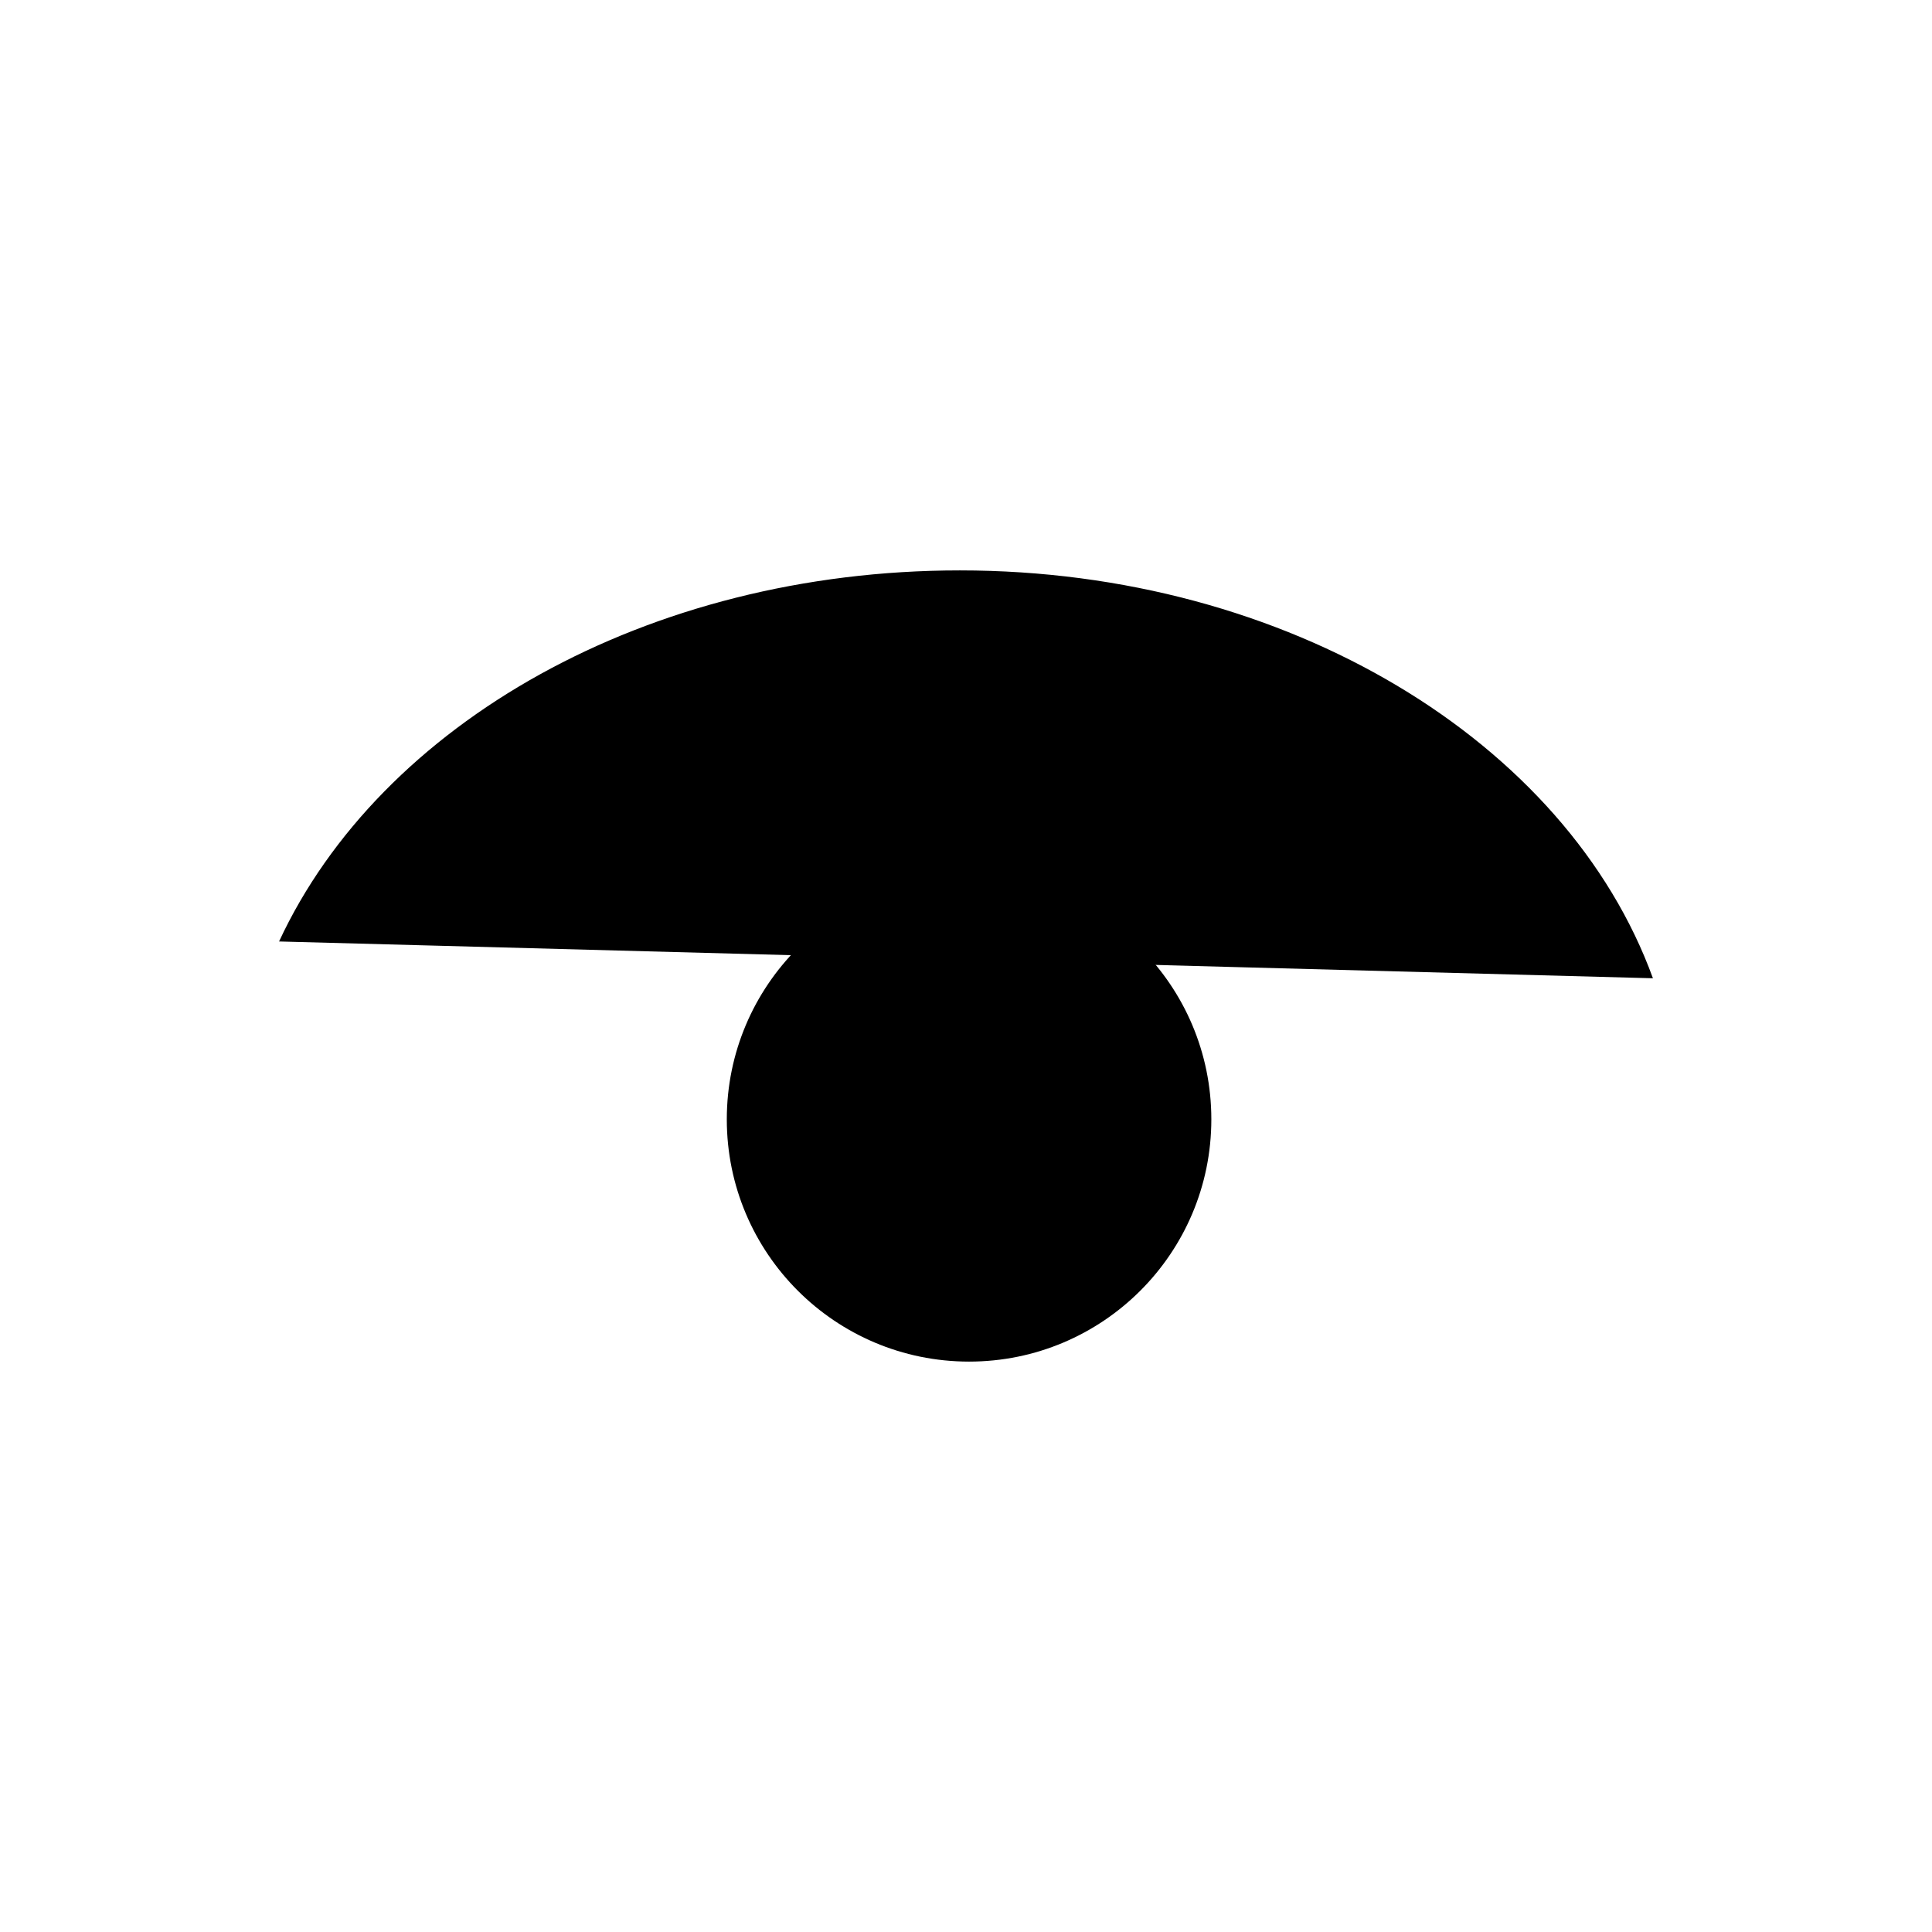 <?xml version="1.0" encoding="utf-8"?>
<!-- Generator: Adobe Illustrator 21.0.0, SVG Export Plug-In . SVG Version: 6.00 Build 0)  -->
<svg version="1.1" id="Слой_1" xmlns="http://www.w3.org/2000/svg" xmlns:xlink="http://www.w3.org/1999/xlink" x="0px" y="0px"
	 viewBox="0 0 63 63" xml:space="preserve">
<style type="text/css">
	.st0{fill:none;stroke:#333333;stroke-width:4.197;stroke-miterlimit:10;}
	.st1{fill:none;}
</style>
<path  d="M9.1,30.7c3.3-7.1,12-12.1,22.2-12.1c10.7,0,19.8,5.6,22.6,13.3"/>
<circle  cx="31.6" cy="36.5" r="7.9"/>
</svg>
